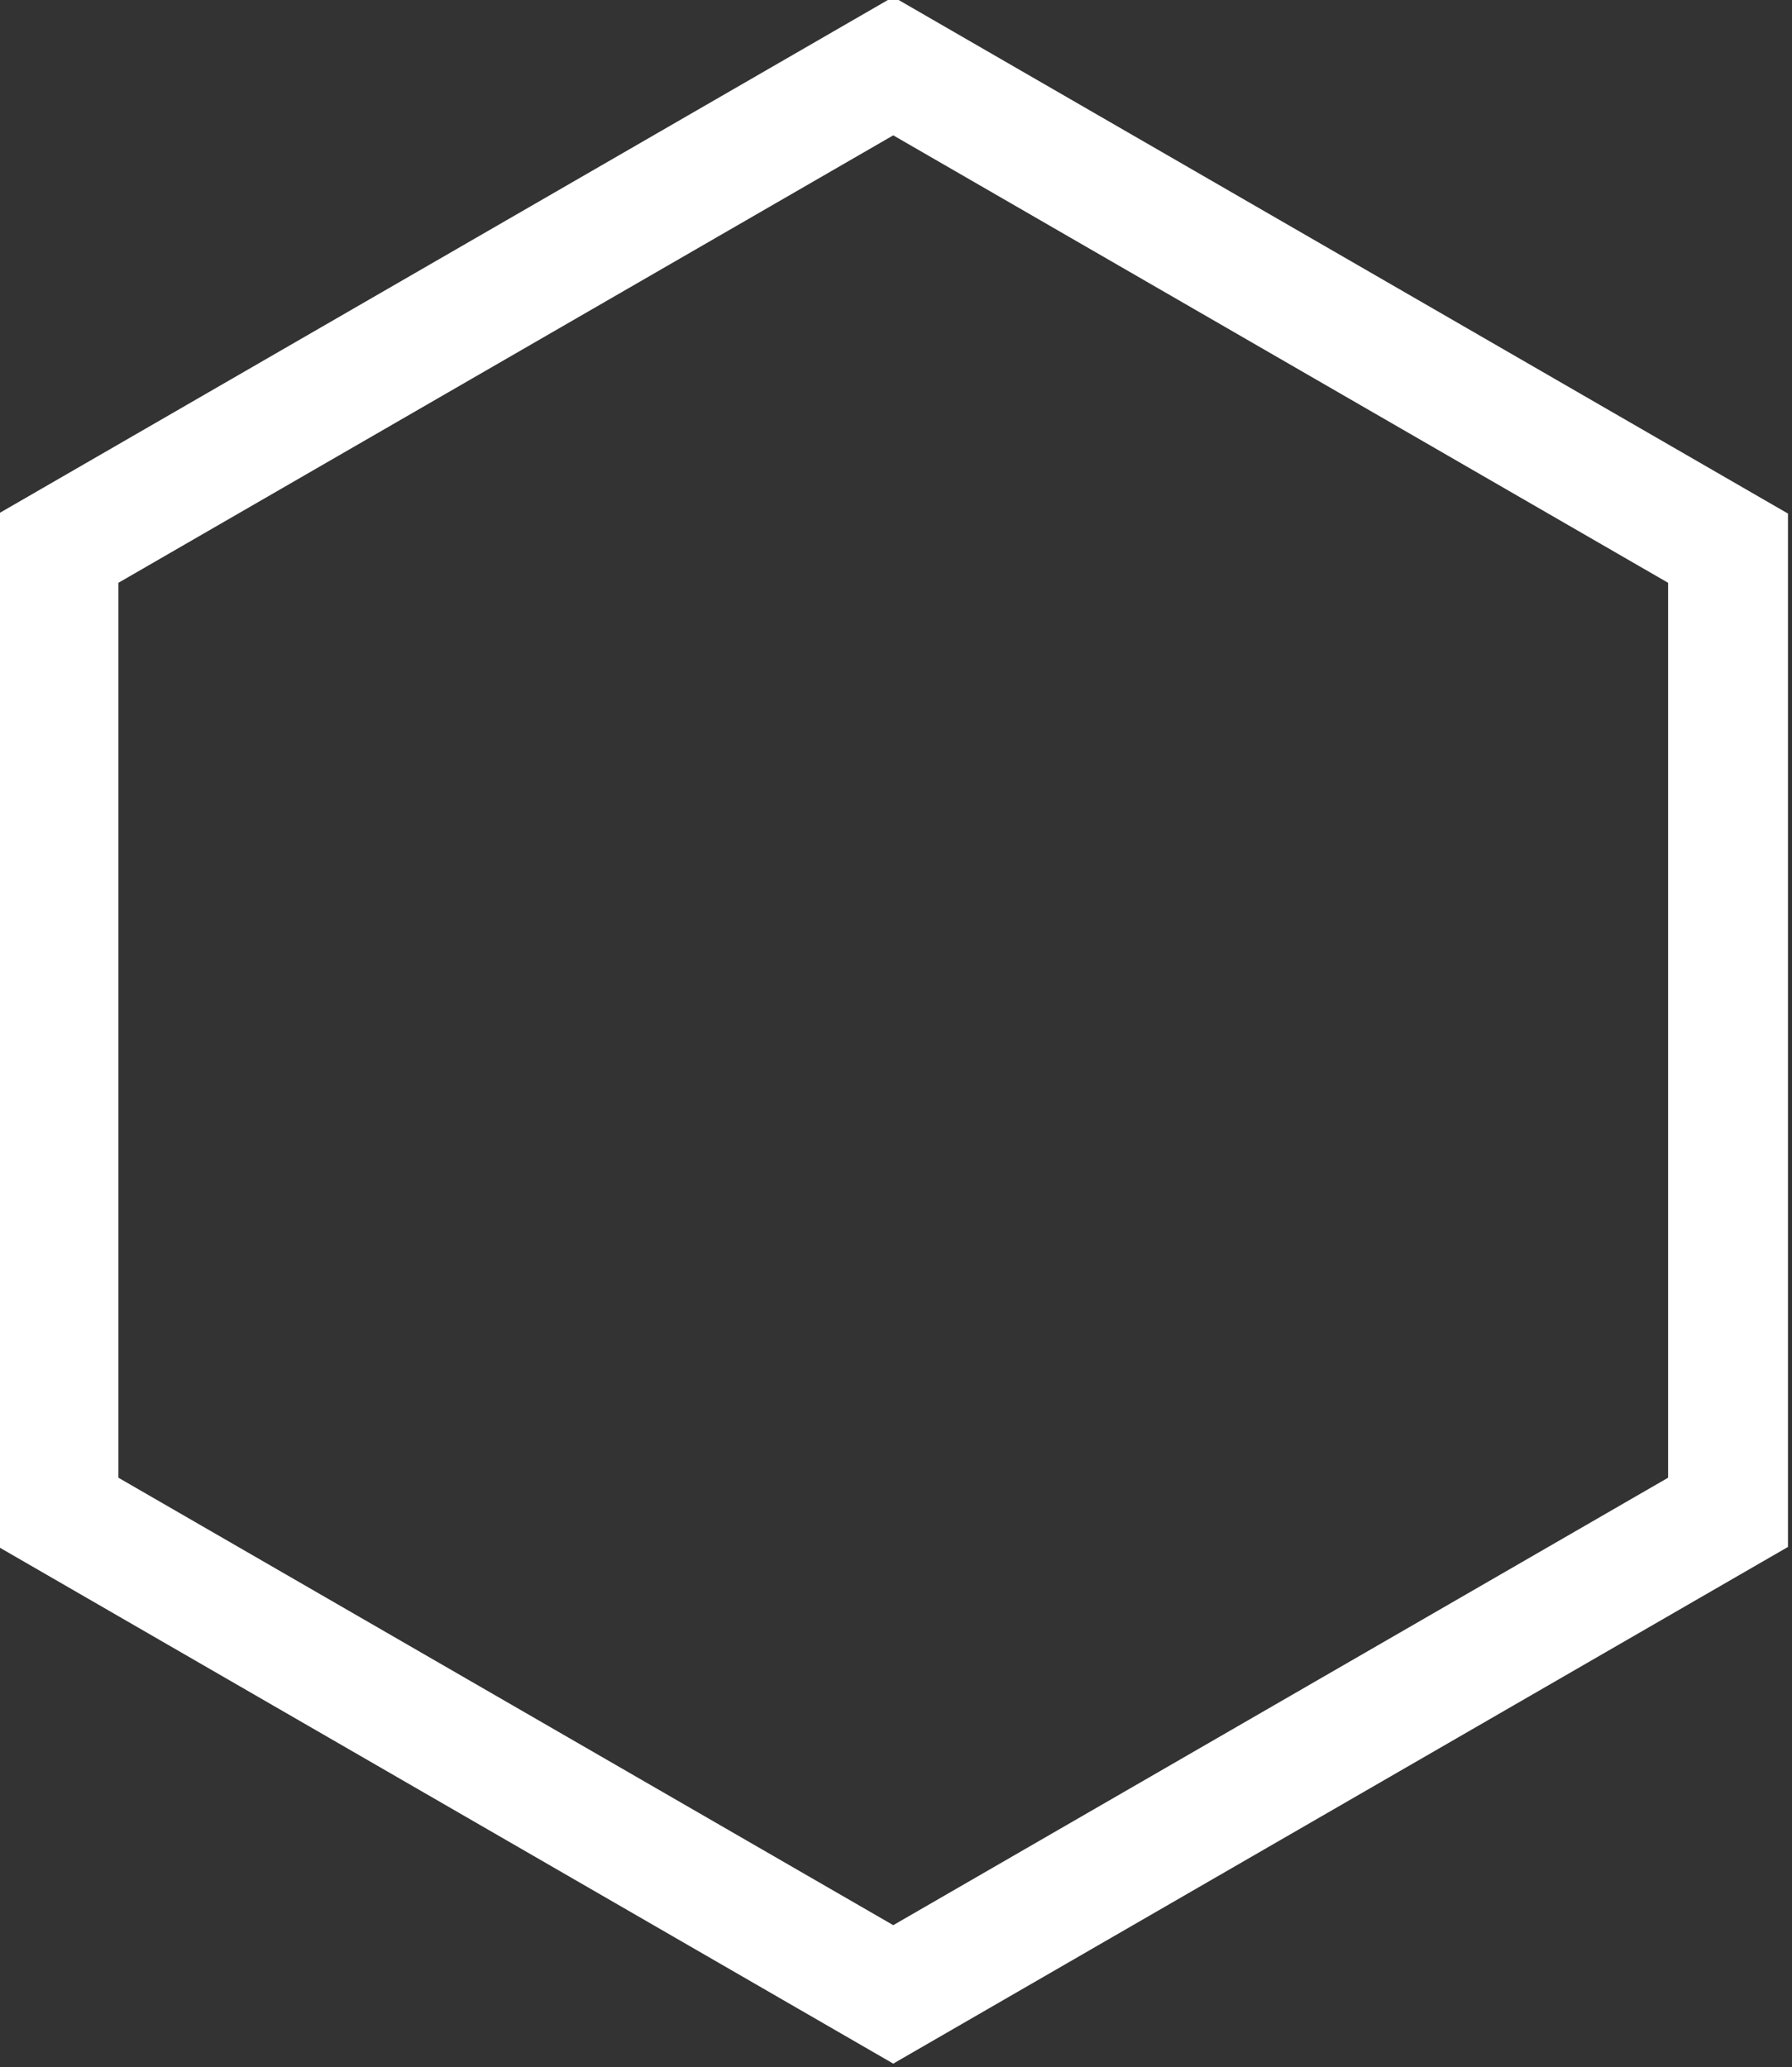 <?xml version="1.0" encoding="UTF-8" standalone="no"?>
<!DOCTYPE svg PUBLIC "-//W3C//DTD SVG 1.1//EN" "http://www.w3.org/Graphics/SVG/1.1/DTD/svg11.dtd">
<svg width="100%" height="100%" viewBox="0 0 411 474" version="1.1" xmlns="http://www.w3.org/2000/svg" xmlns:xlink="http://www.w3.org/1999/xlink" xml:space="preserve" xmlns:serif="http://www.serif.com/" style="fill-rule:evenodd;clip-rule:evenodd;stroke-linejoin:round;stroke-miterlimit:2;">
    <rect x="0" y="0" width="411" height="474" fill="#333333" stroke="none"/>
    <g transform="matrix(1,0,0,1,-457.994,-275.12)">
        <g transform="matrix(-1,0,0,-1,1024,1024)">
            <g transform="matrix(1.097,3.44539e-16,-3.44539e-16,1.097,-372.757,-1245.85)">
                <path d="M669,1387L856.061,1495L856.061,1711L669,1819L481.939,1711L481.939,1495L669,1387ZM669,1415.94L831,1509.47L831,1696.53L669,1790.06L507,1696.53L507,1509.47L669,1415.94Z" style="fill:white;"/>
            </g>
        </g>
    </g>
</svg>
